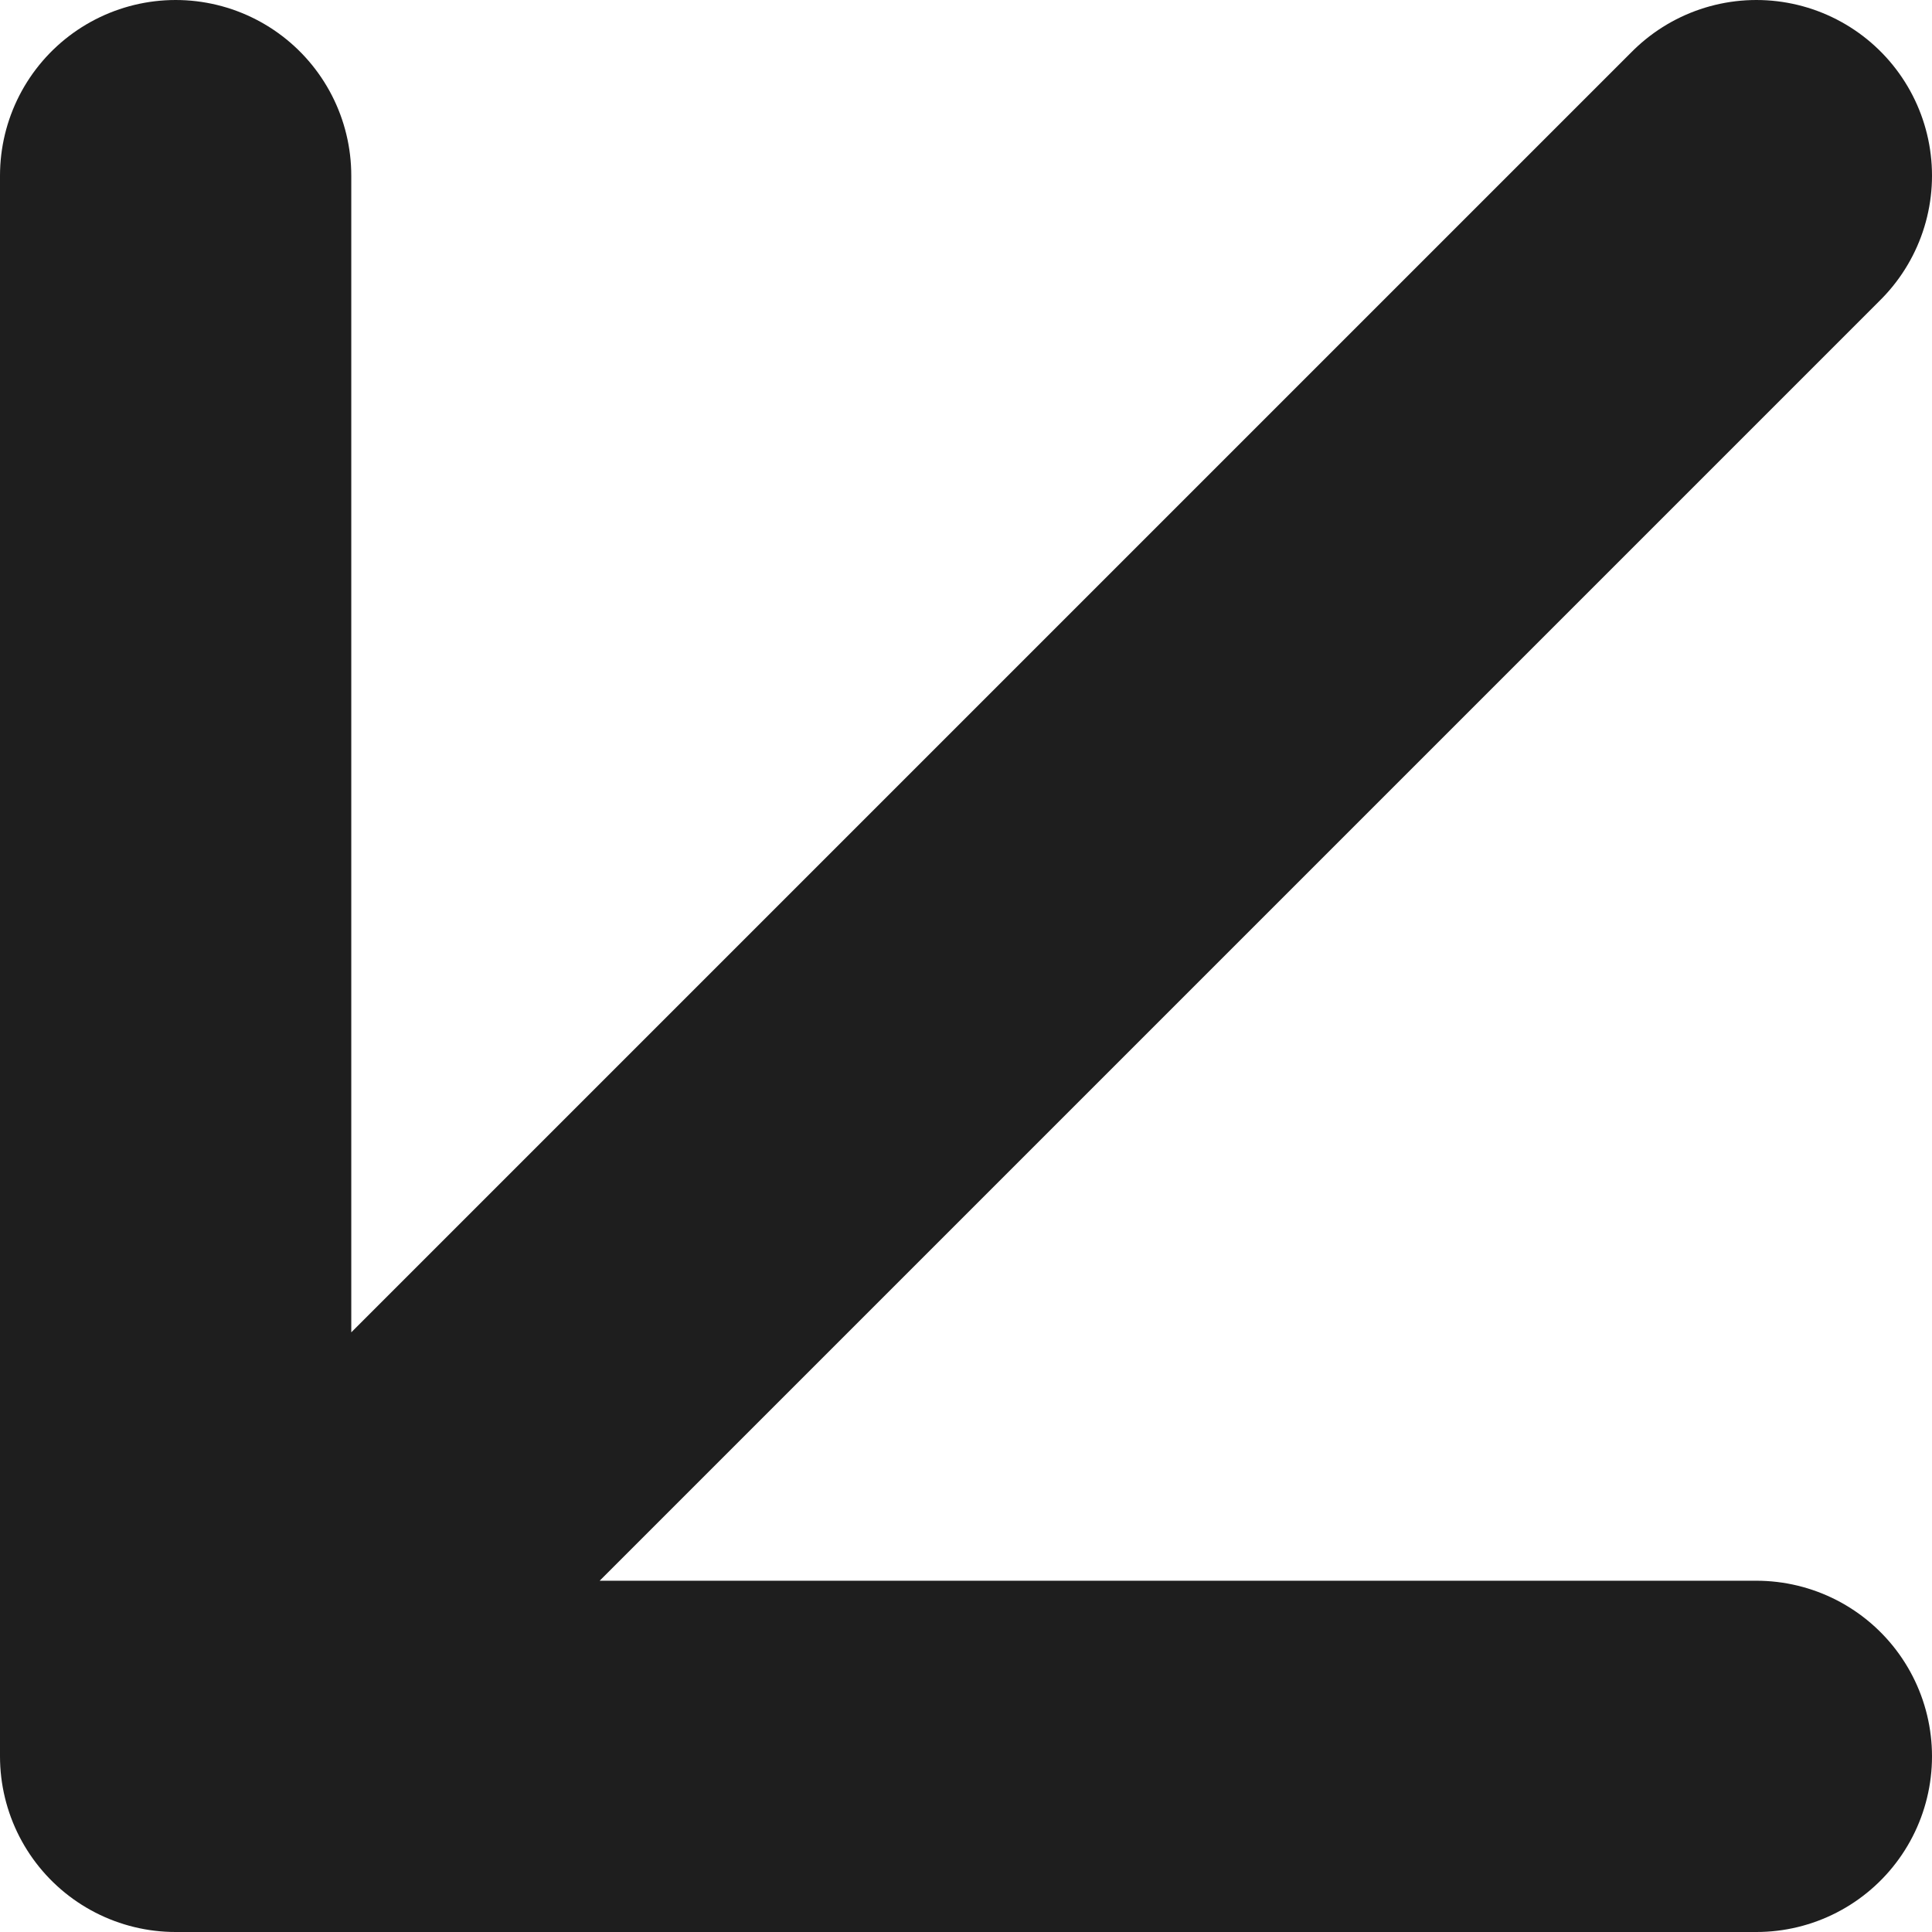 <svg width="11" height="11" viewBox="0 0 11 11" fill="none" xmlns="http://www.w3.org/2000/svg">
<path d="M10 1L1 10M1 10H10M1 10V1" stroke="#1E1E1E" stroke-width="2" stroke-linecap="round" stroke-linejoin="round"/>
</svg>
